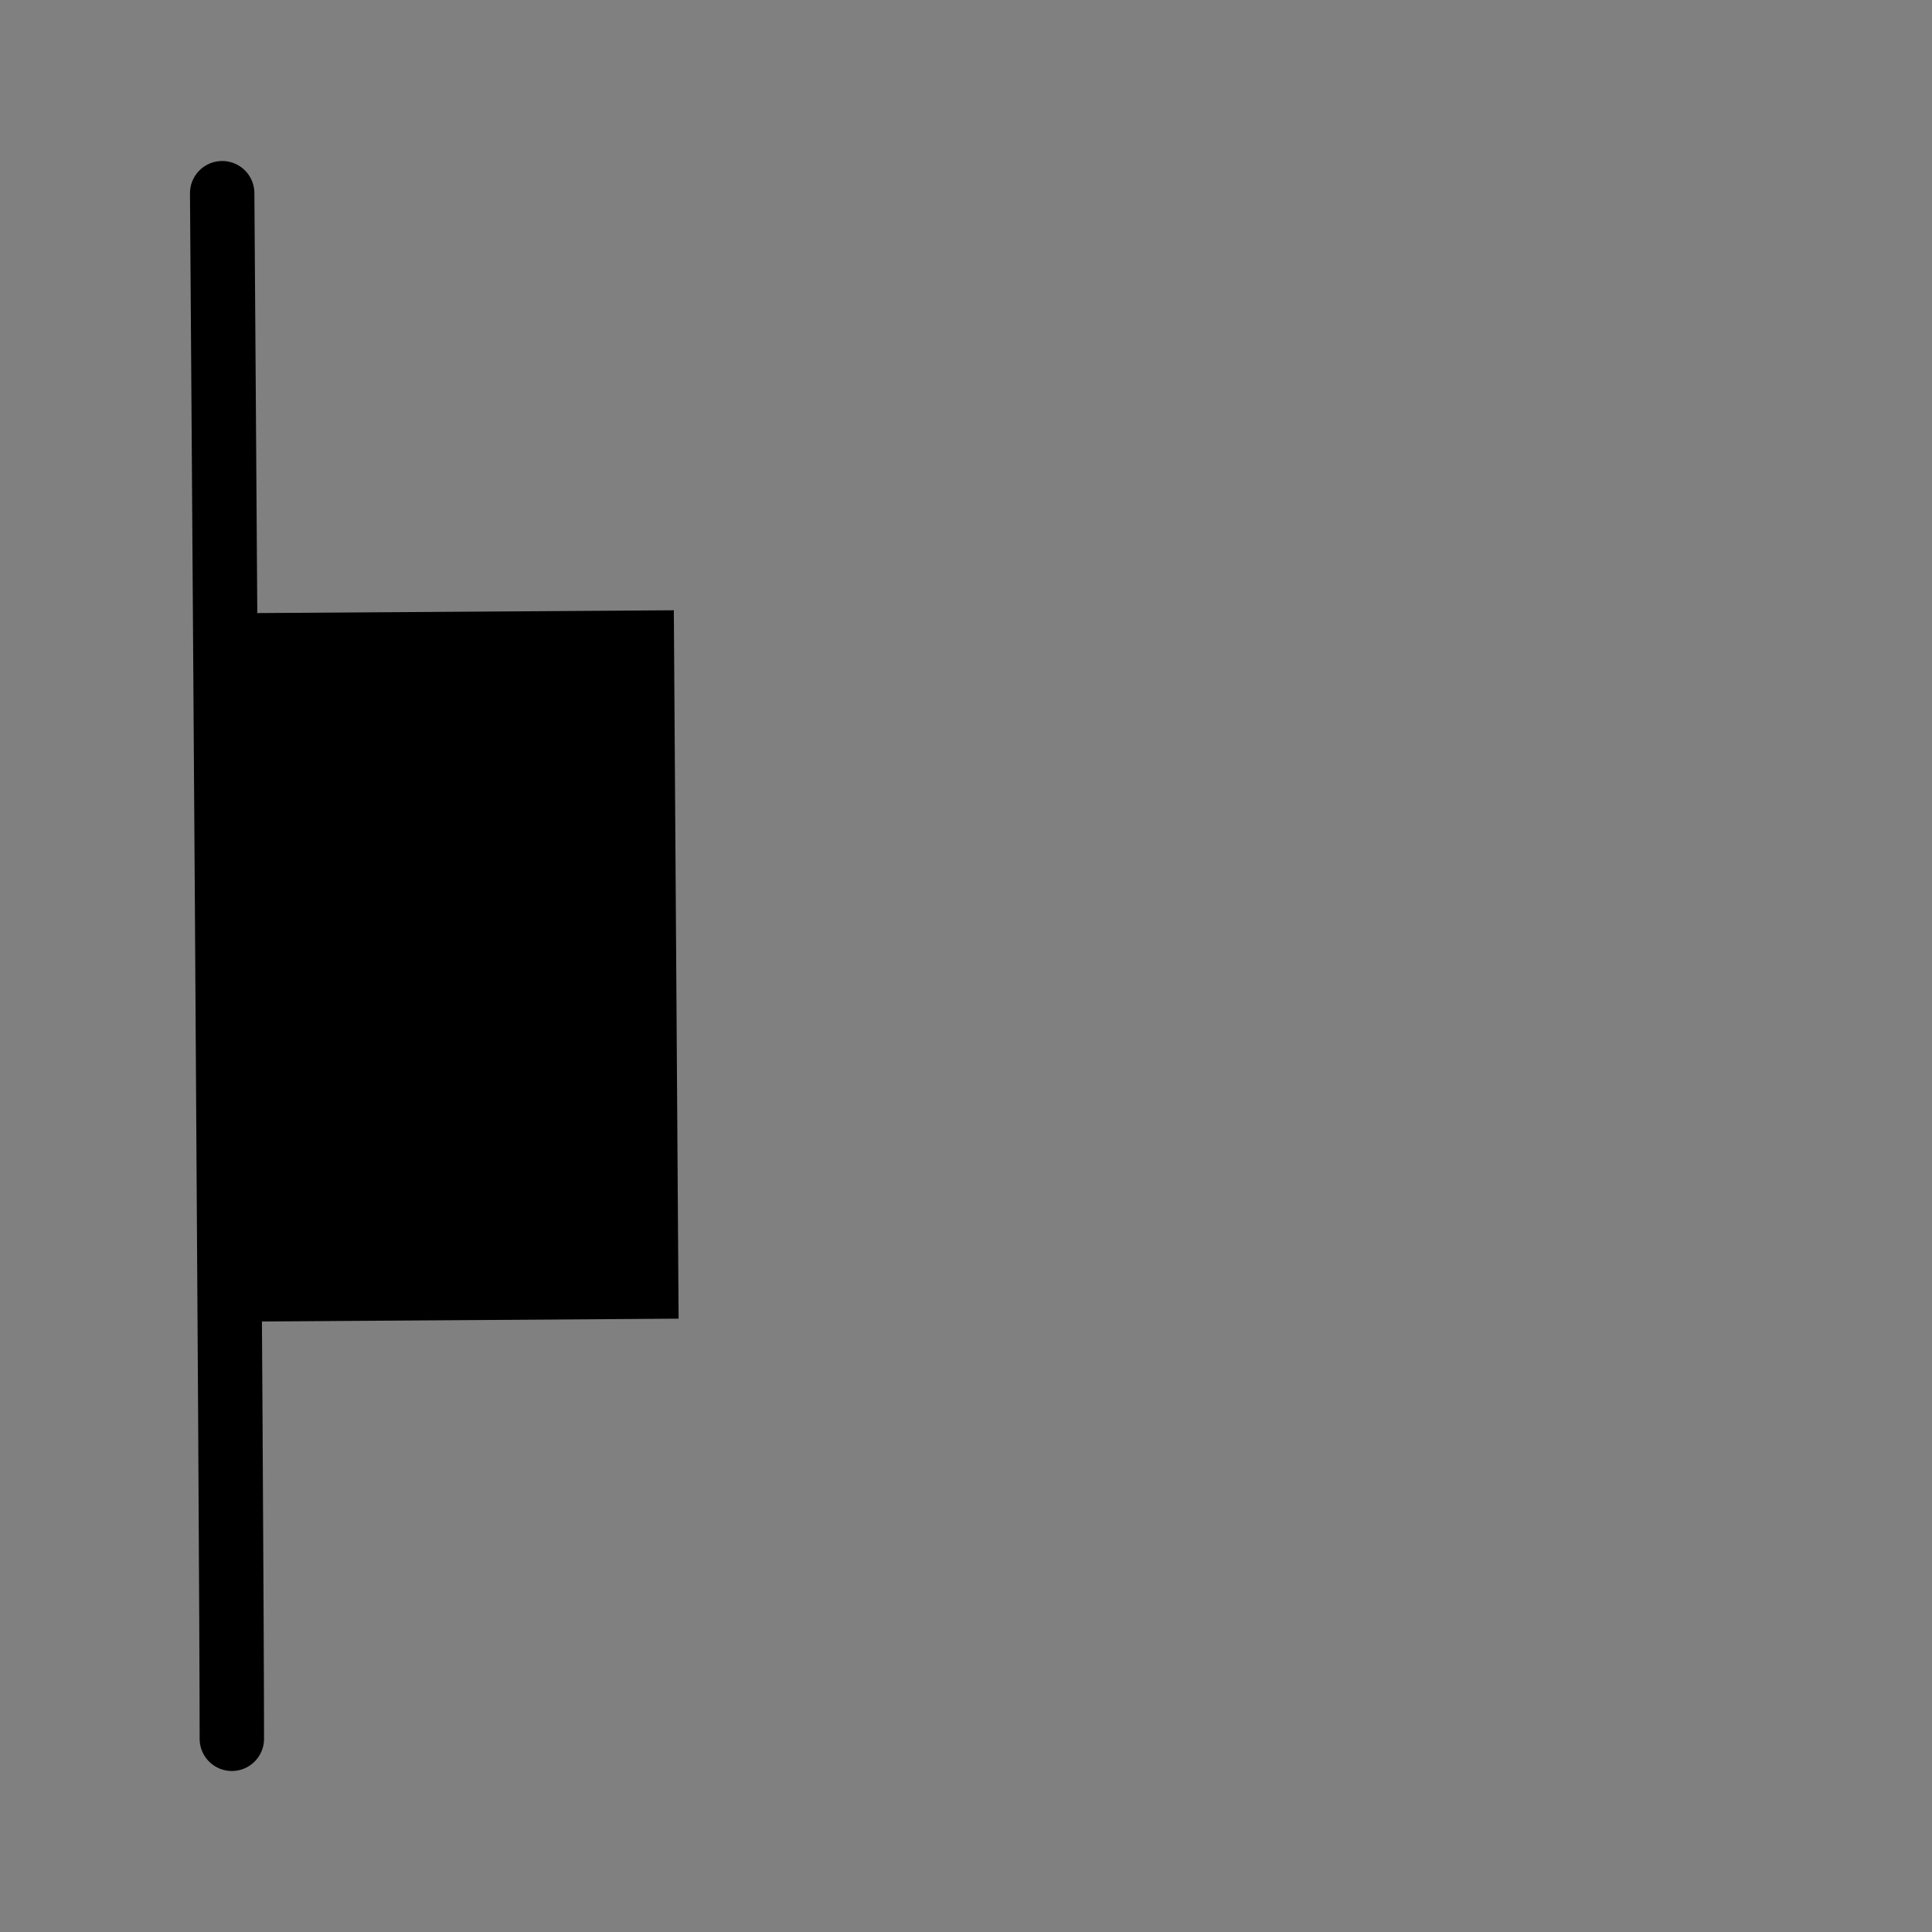 <?xml version="1.0" encoding="utf-8"?>
<!-- Generator: Adobe Illustrator 23.0.1, SVG Export Plug-In . SVG Version: 6.00 Build 0)  -->
<svg version="1.1" xmlns="http://www.w3.org/2000/svg" xmlns:xlink="http://www.w3.org/1999/xlink" x="0px" y="0px"
	 viewBox="0 0 60 60" style="enable-background:new 0 0 60 60;" xml:space="preserve">
<rect x="0" y="0" width="60" height="60" fill="#808080" stroke="none"/>
<style type="text/css">
	.st0{display:none;}
	.st1{display:inline;fill:#FFFFFF;stroke:#000000;stroke-width:2;stroke-linecap:round;stroke-miterlimit:10;}
	.st2{display:inline;}
	.st3{fill:#FFFFFF;stroke:#000000;stroke-width:2;stroke-linecap:round;stroke-miterlimit:10;}
</style>
<g id="Layer_4" class="st0">
	<path class="st1" d="M53.1,6c0,6-0.1,48-0.1,48"/>
	<rect x="35" y="23" transform="matrix(-2.087332e-03 1 -1 -2.087332e-03 76.096 -15.937)" class="st2" width="22" height="14"/>
</g>
<g id="Layer_5">
	<path class="st3" d="M7.2,54c0-6-0.3-48-0.3-48"/>
	<rect x="3" y="23" transform="matrix(-6.744838e-03 -1 1 -6.744838e-03 -15.905 44.202)" width="22" height="14"/>
</g>
<g id="Layer_6" class="st0">
	<rect x="19" y="23" transform="matrix(-1.836970e-16 1 -1 -1.836970e-16 60 -2.202682e-13)" class="st2" width="22" height="14"/>
	<path class="st1" d="M30,6c0,6,0,48,0,48"/>
</g>
<g id="Layer_1" class="st0">
	<path class="st1" d="M6,7c6,0,48,0,48,0"/>
	<rect x="19" y="7" class="st2" width="22" height="14"/>
</g>
<g id="Layer_2" class="st0">
	<rect x="19" y="23" class="st2" width="22" height="14"/>
	<path class="st1" d="M6,30c6,0,48,0,48,0"/>
</g>
<g id="Layer_3" class="st0">
	<rect x="19" y="39" class="st2" width="22" height="14"/>
	<path class="st1" d="M6,53c6,0,48,0,48,0"/>
</g>
</svg>
